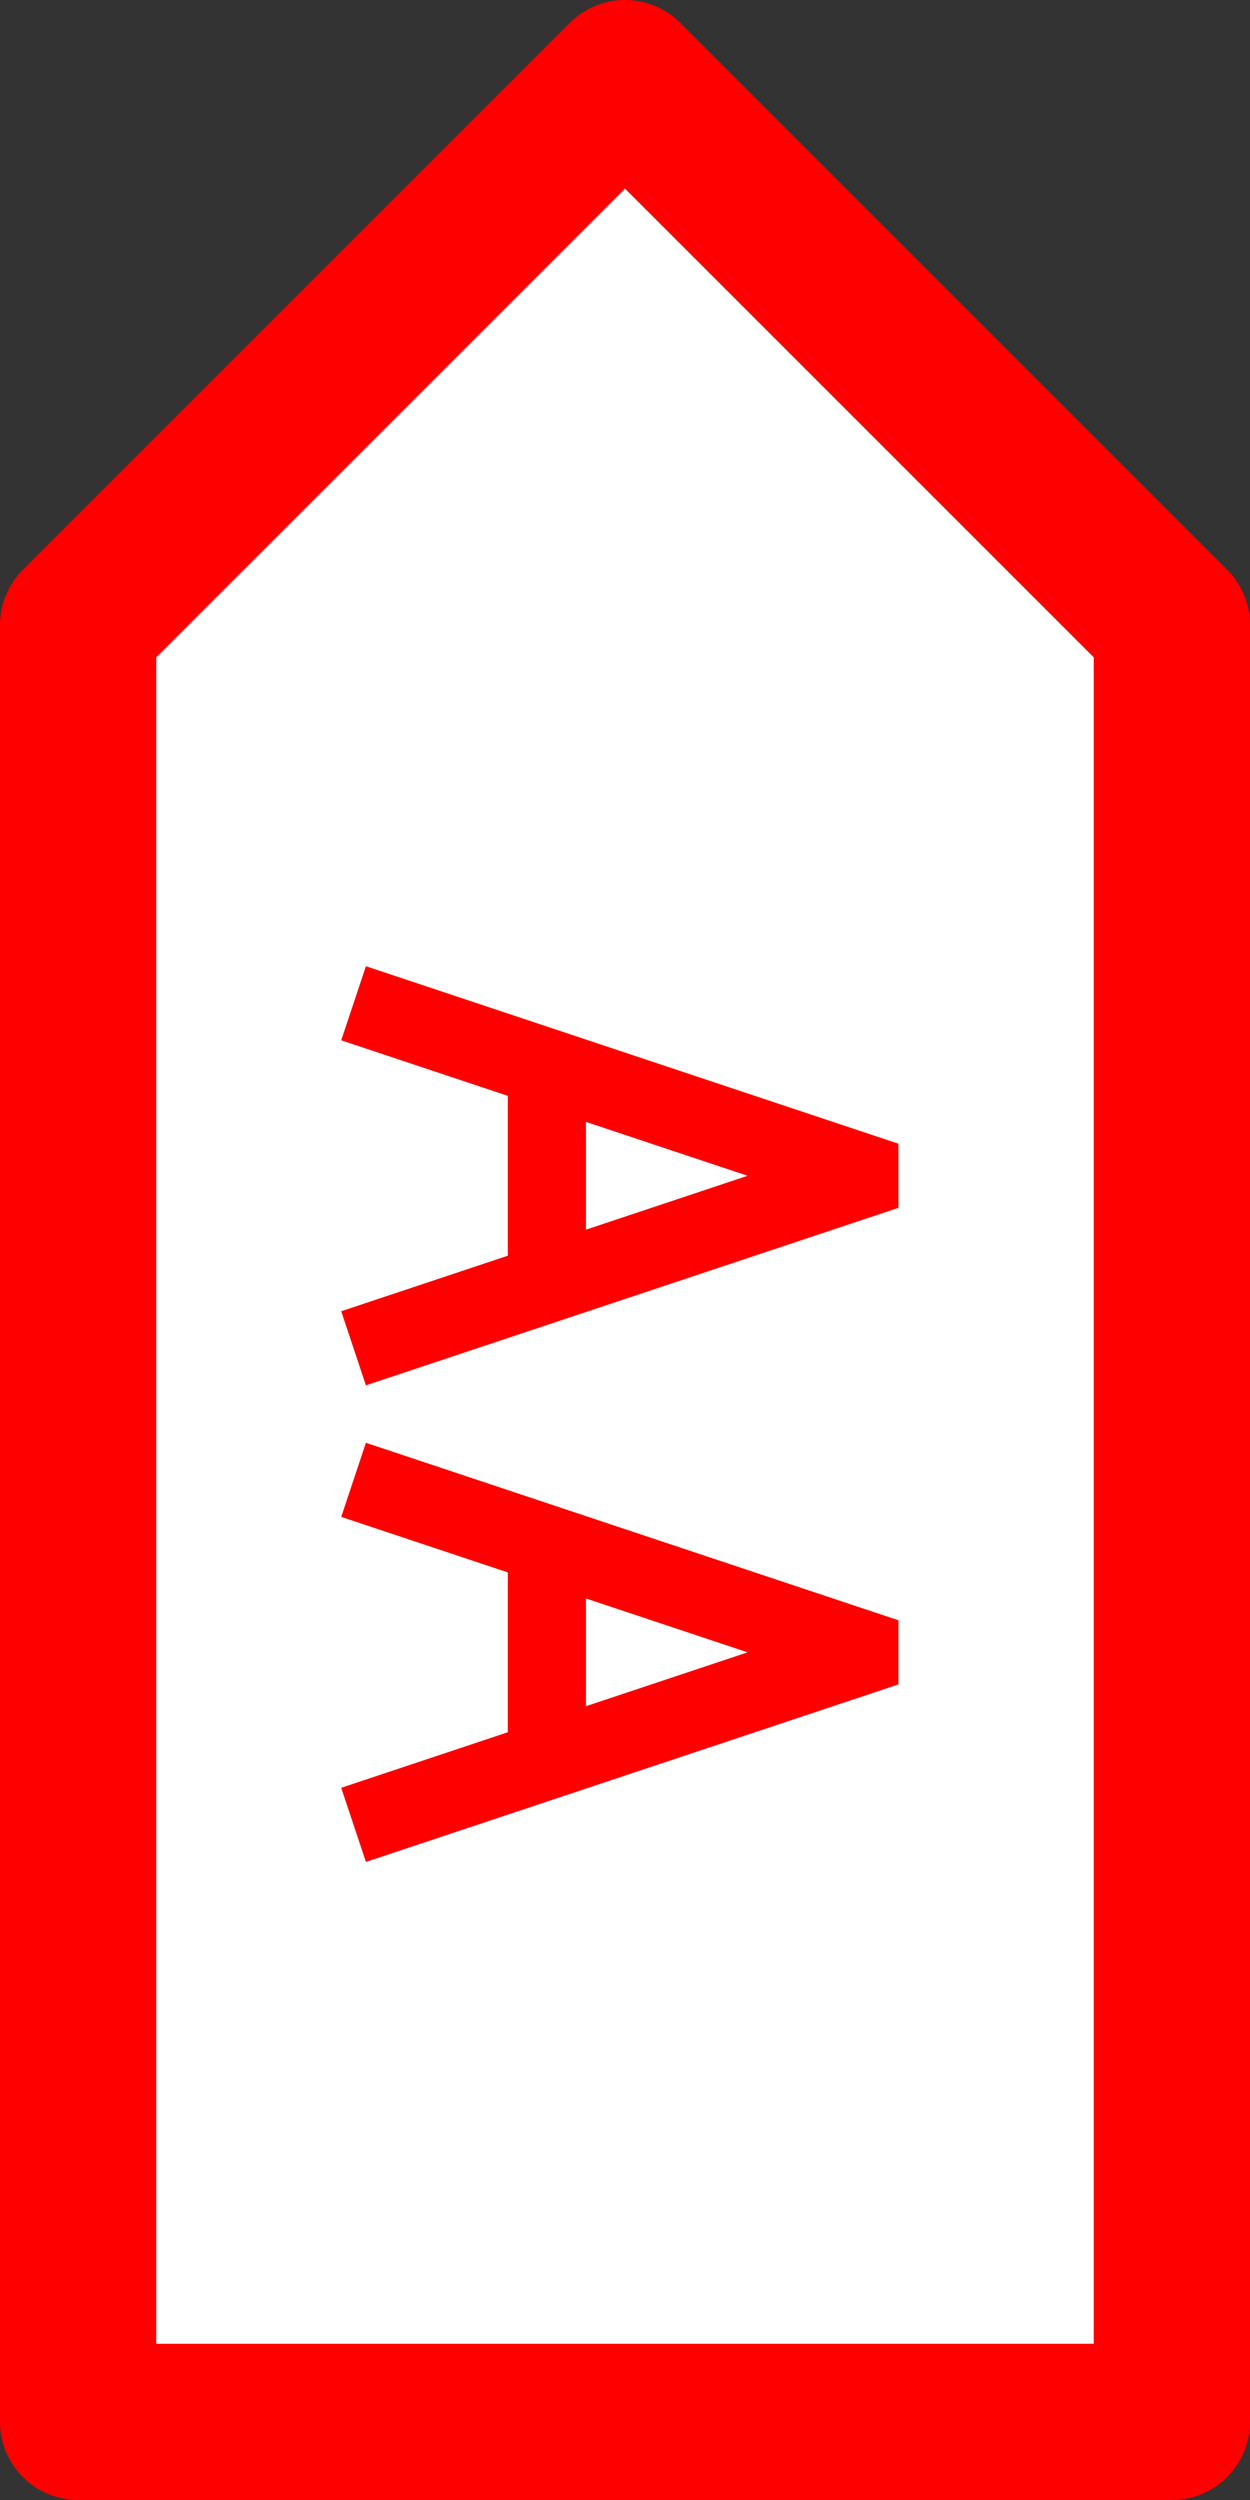 <?xml version="1.0" encoding="UTF-8"?>
<svg height="32" width="16" viewBox="0 0 16 32" xmlns="http://www.w3.org/2000/svg" 
id="aa">
  <rect x="0" y="0" width="16" height="32" fill="#333333" stroke="none"/>
  <path d="M1,31 L1 8 L8 1 L15 8 L15 31 z" 
  stroke="red" 
  stroke-linejoin="round" 
  stroke-width="2" fill="white" />
  <path d="M5,13 l6,2 v0.1 l-6,2 m2,-3 v2 m-2,1 
  m0,2 l6,2 v0.1 l-6,2 m2,-3 v2 m-2,1"
  stroke="red"
  stroke-linejoin="square"
  stroke-linecap="square"
  stroke-width="1" fill="none" />
</svg>